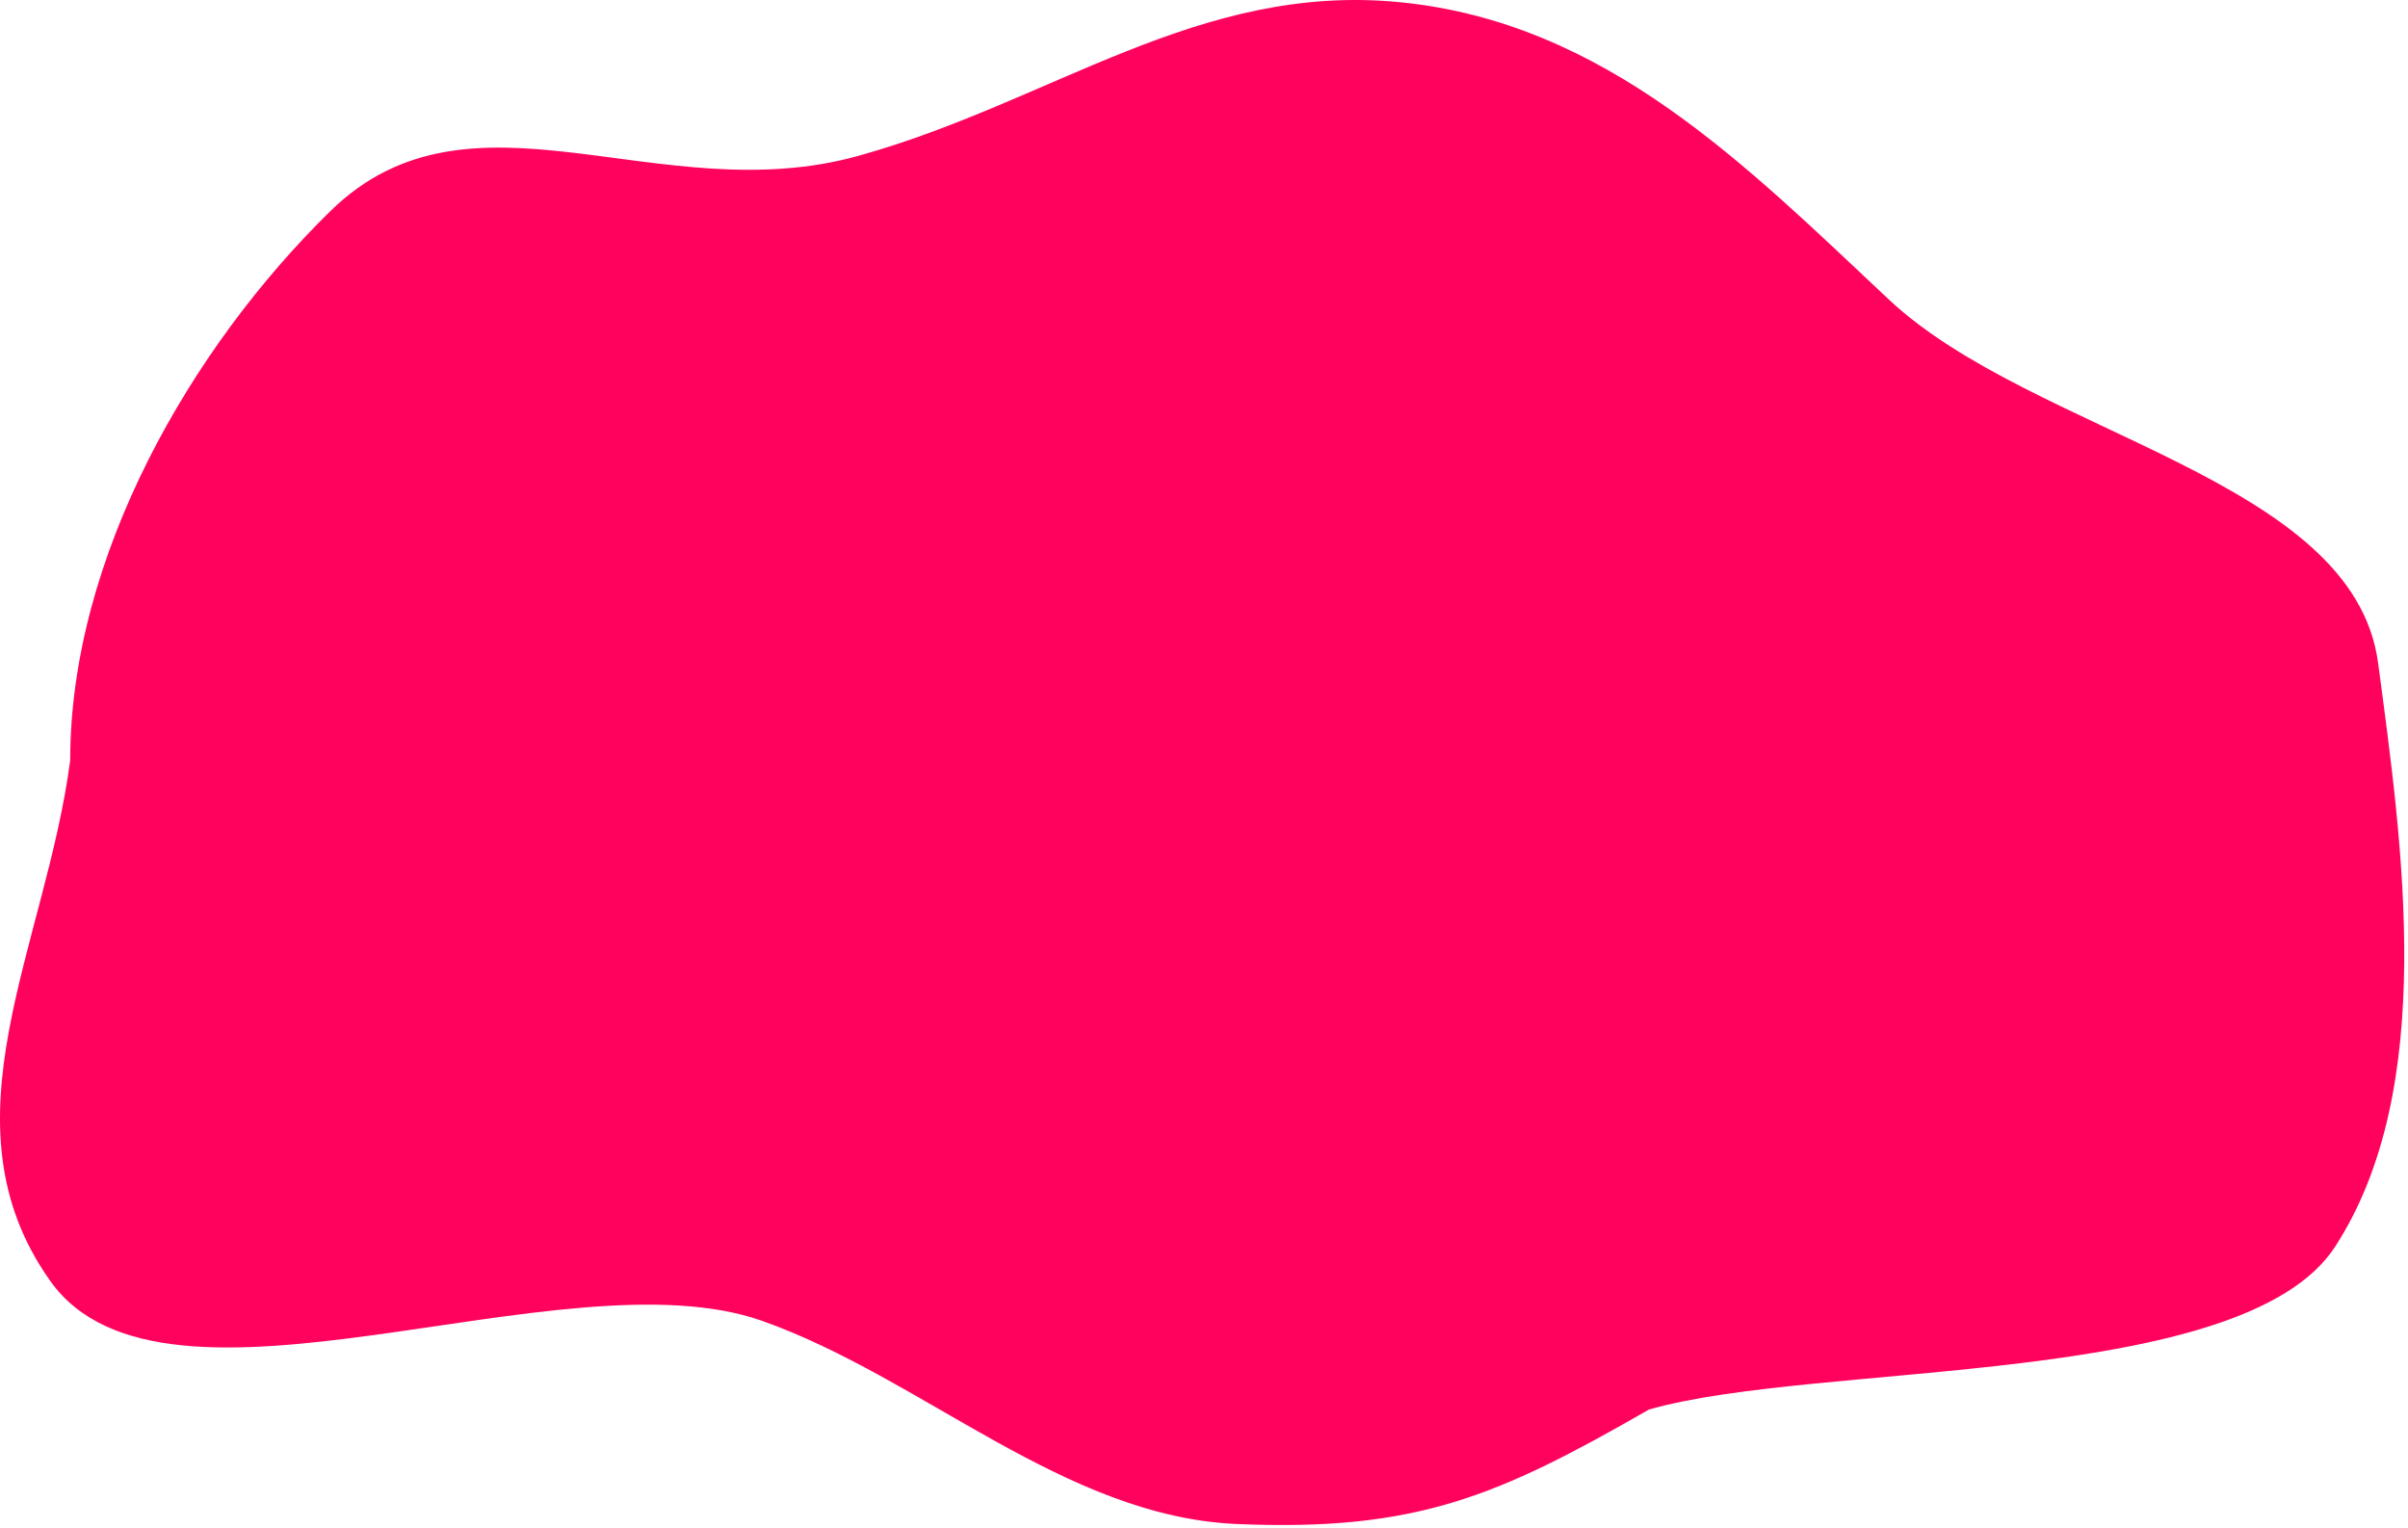 <svg width="421" height="267" viewBox="0 0 421 267" fill="none" xmlns="http://www.w3.org/2000/svg">
<path d="M244.773 0.387C280.821 3.945 305.284 28.971 330.273 52.387C355.455 75.983 411.468 83.557 415.773 115.887C420.003 147.656 426.221 190.175 408.273 217.887C392.181 242.732 317.773 237.887 288.273 246.387C261.881 261.548 247.642 267.715 216.273 266.387C186.071 265.108 161.368 240.842 133.273 230.887C98.449 218.547 28.793 252.109 8.773 223.887C-10.883 196.178 8.026 165.444 12.273 132.887C12.273 97.387 33.308 60.825 57.773 36.887C82.381 12.809 115.126 36.947 150.024 27.255C183.914 17.843 209.49 -3.096 244.773 0.387Z" fill="#FF025E"/>
</svg>
